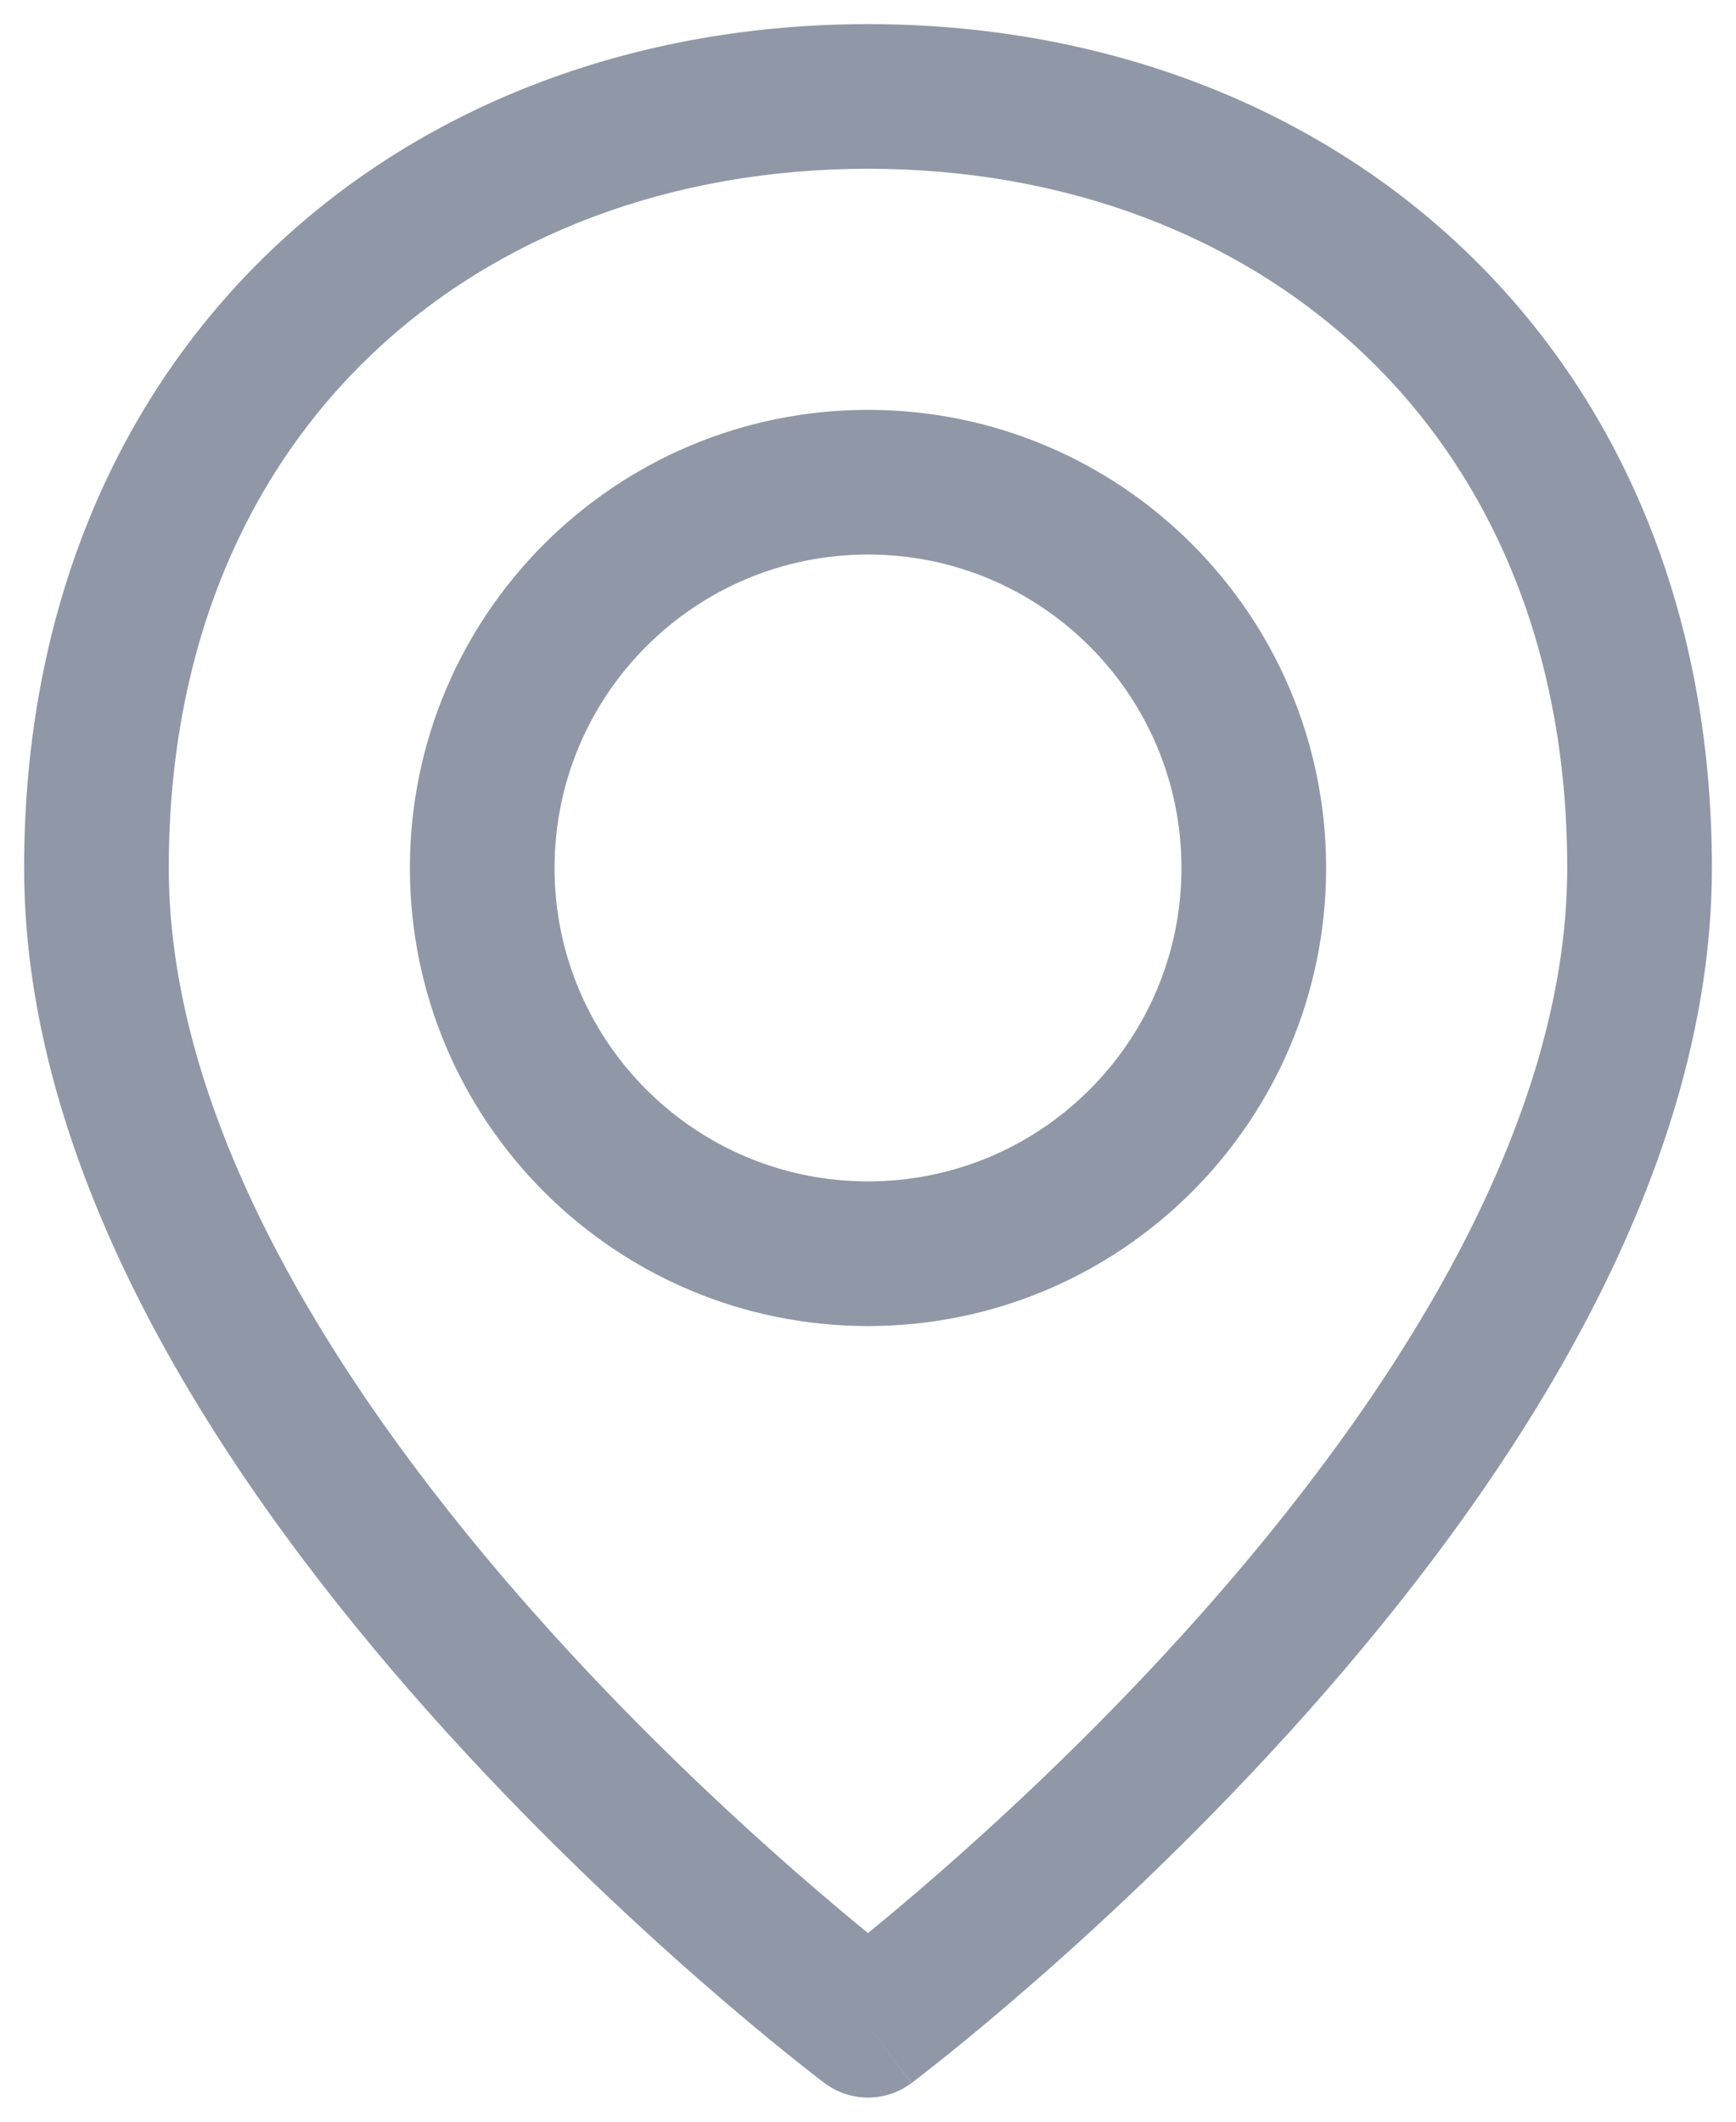 <svg width="18" height="22" viewBox="0 0 18 22" fill="none" xmlns="http://www.w3.org/2000/svg">
<path fill-rule="evenodd" clip-rule="evenodd" d="M1.75 9C1.75 6.689 2.573 4.891 3.86 3.669C5.152 2.441 6.96 1.75 9 1.75C11.04 1.75 12.848 2.441 14.14 3.669C15.427 4.891 16.25 6.689 16.25 9C16.25 11.704 14.422 14.521 12.439 16.752C11.466 17.847 10.49 18.762 9.756 19.404C9.457 19.666 9.2 19.881 9 20.044C8.8 19.881 8.543 19.666 8.244 19.404C7.51 18.762 6.534 17.847 5.561 16.752C3.578 14.521 1.75 11.704 1.75 9ZM9.45 21.6L9 21C9.45 21.6 9.451 21.599 9.451 21.599L9.453 21.598L9.458 21.594L9.478 21.579C9.494 21.566 9.518 21.548 9.549 21.524C9.611 21.476 9.701 21.406 9.814 21.315C10.04 21.134 10.36 20.869 10.744 20.533C11.51 19.863 12.534 18.903 13.561 17.748C15.578 15.479 17.75 12.296 17.75 9C17.75 6.311 16.782 4.109 15.173 2.581C13.571 1.059 11.379 0.25 9 0.25C6.621 0.25 4.429 1.059 2.827 2.581C1.218 4.109 0.25 6.311 0.25 9C0.25 12.296 2.422 15.479 4.439 17.748C5.466 18.903 6.49 19.863 7.256 20.533C7.64 20.869 7.961 21.134 8.186 21.315C8.299 21.406 8.389 21.476 8.451 21.524C8.482 21.548 8.506 21.566 8.522 21.579L8.542 21.594L8.547 21.598L8.55 21.6C8.817 21.8 9.183 21.8 9.45 21.6ZM8.55 21.6L9 21C8.55 21.6 8.55 21.6 8.55 21.6ZM5.75 9C5.75 7.205 7.205 5.75 9 5.75C10.795 5.75 12.25 7.205 12.25 9C12.25 10.795 10.795 12.25 9 12.25C7.205 12.25 5.75 10.795 5.75 9ZM9 4.25C6.377 4.25 4.25 6.377 4.25 9C4.25 11.623 6.377 13.75 9 13.75C11.623 13.75 13.75 11.623 13.75 9C13.75 6.377 11.623 4.25 9 4.25Z" fill="#9098A7"/>
</svg>

